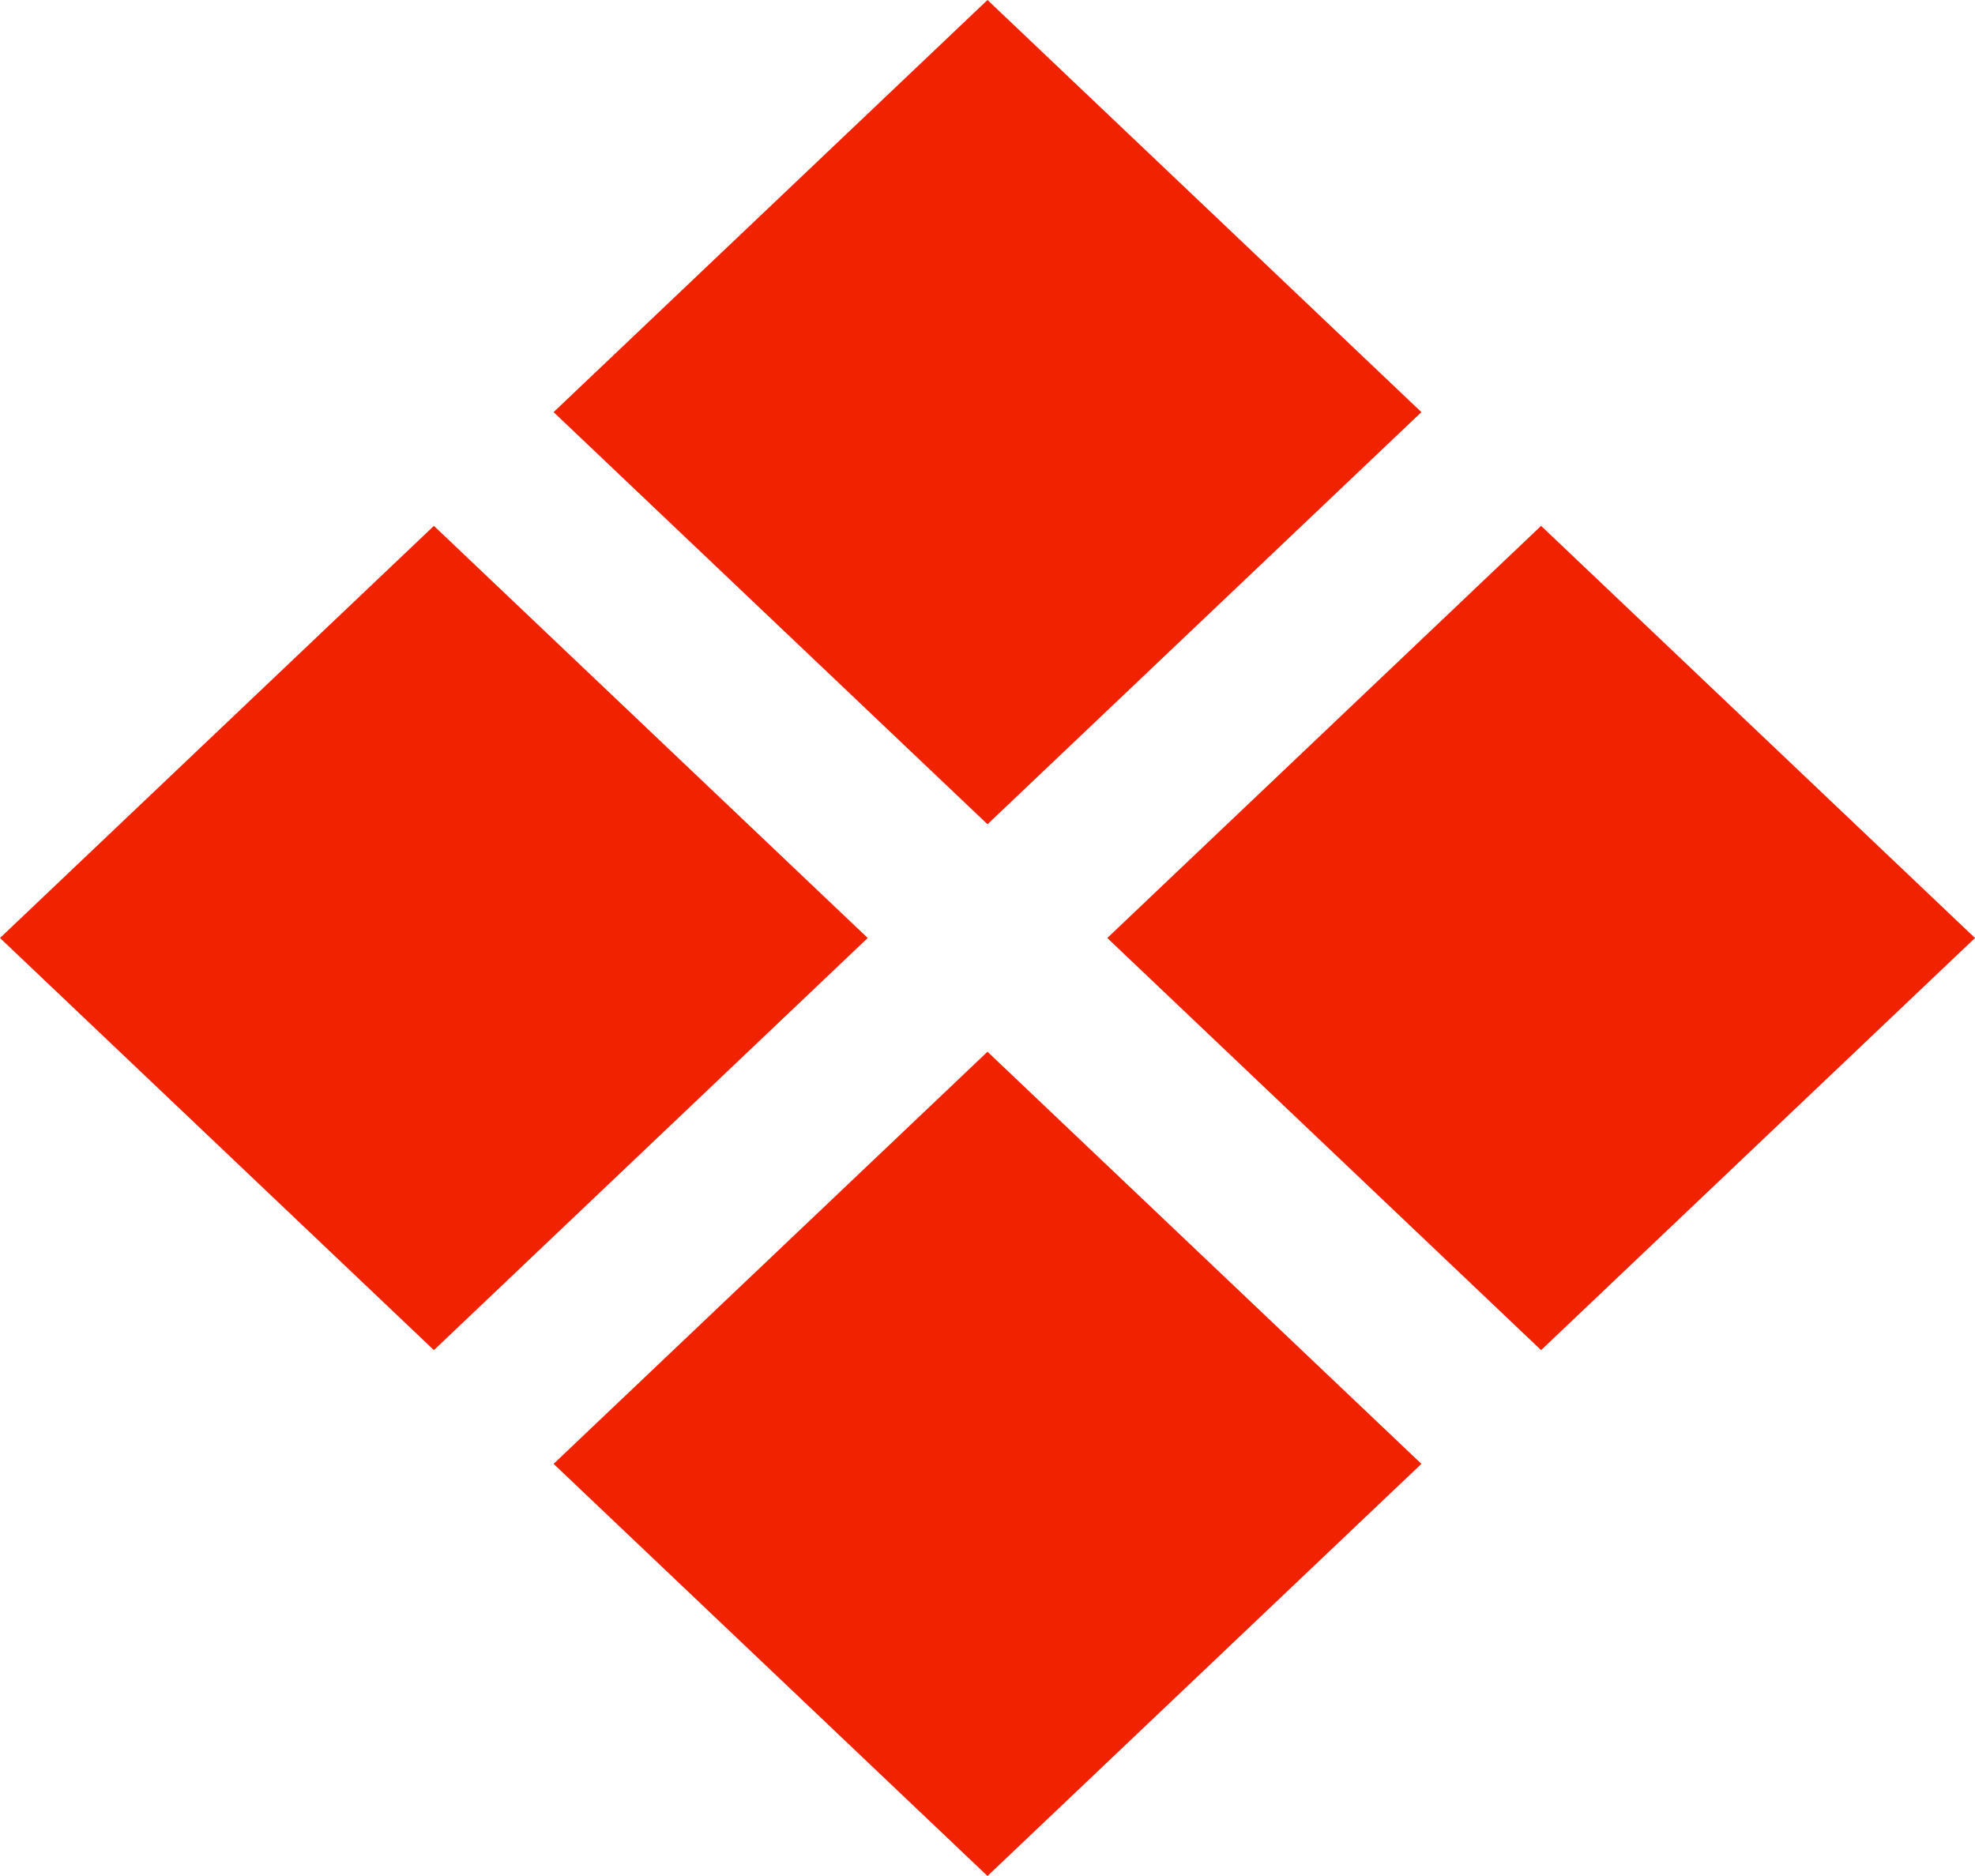 <svg width="20" height="19" viewBox="0 0 20 19" fill="none" xmlns="http://www.w3.org/2000/svg">
<path d="M15.606 13.674L11.213 9.5L15.606 5.326L20 9.5L15.606 13.674ZM4.394 13.674L0 9.5L4.394 5.326L8.787 9.5L4.394 13.674ZM10 19L5.606 14.826L10 10.652L14.394 14.826L10 19ZM10 8.348L5.606 4.174L10 0L14.394 4.174L10 8.348Z" fill="#F02200"/>
</svg>

